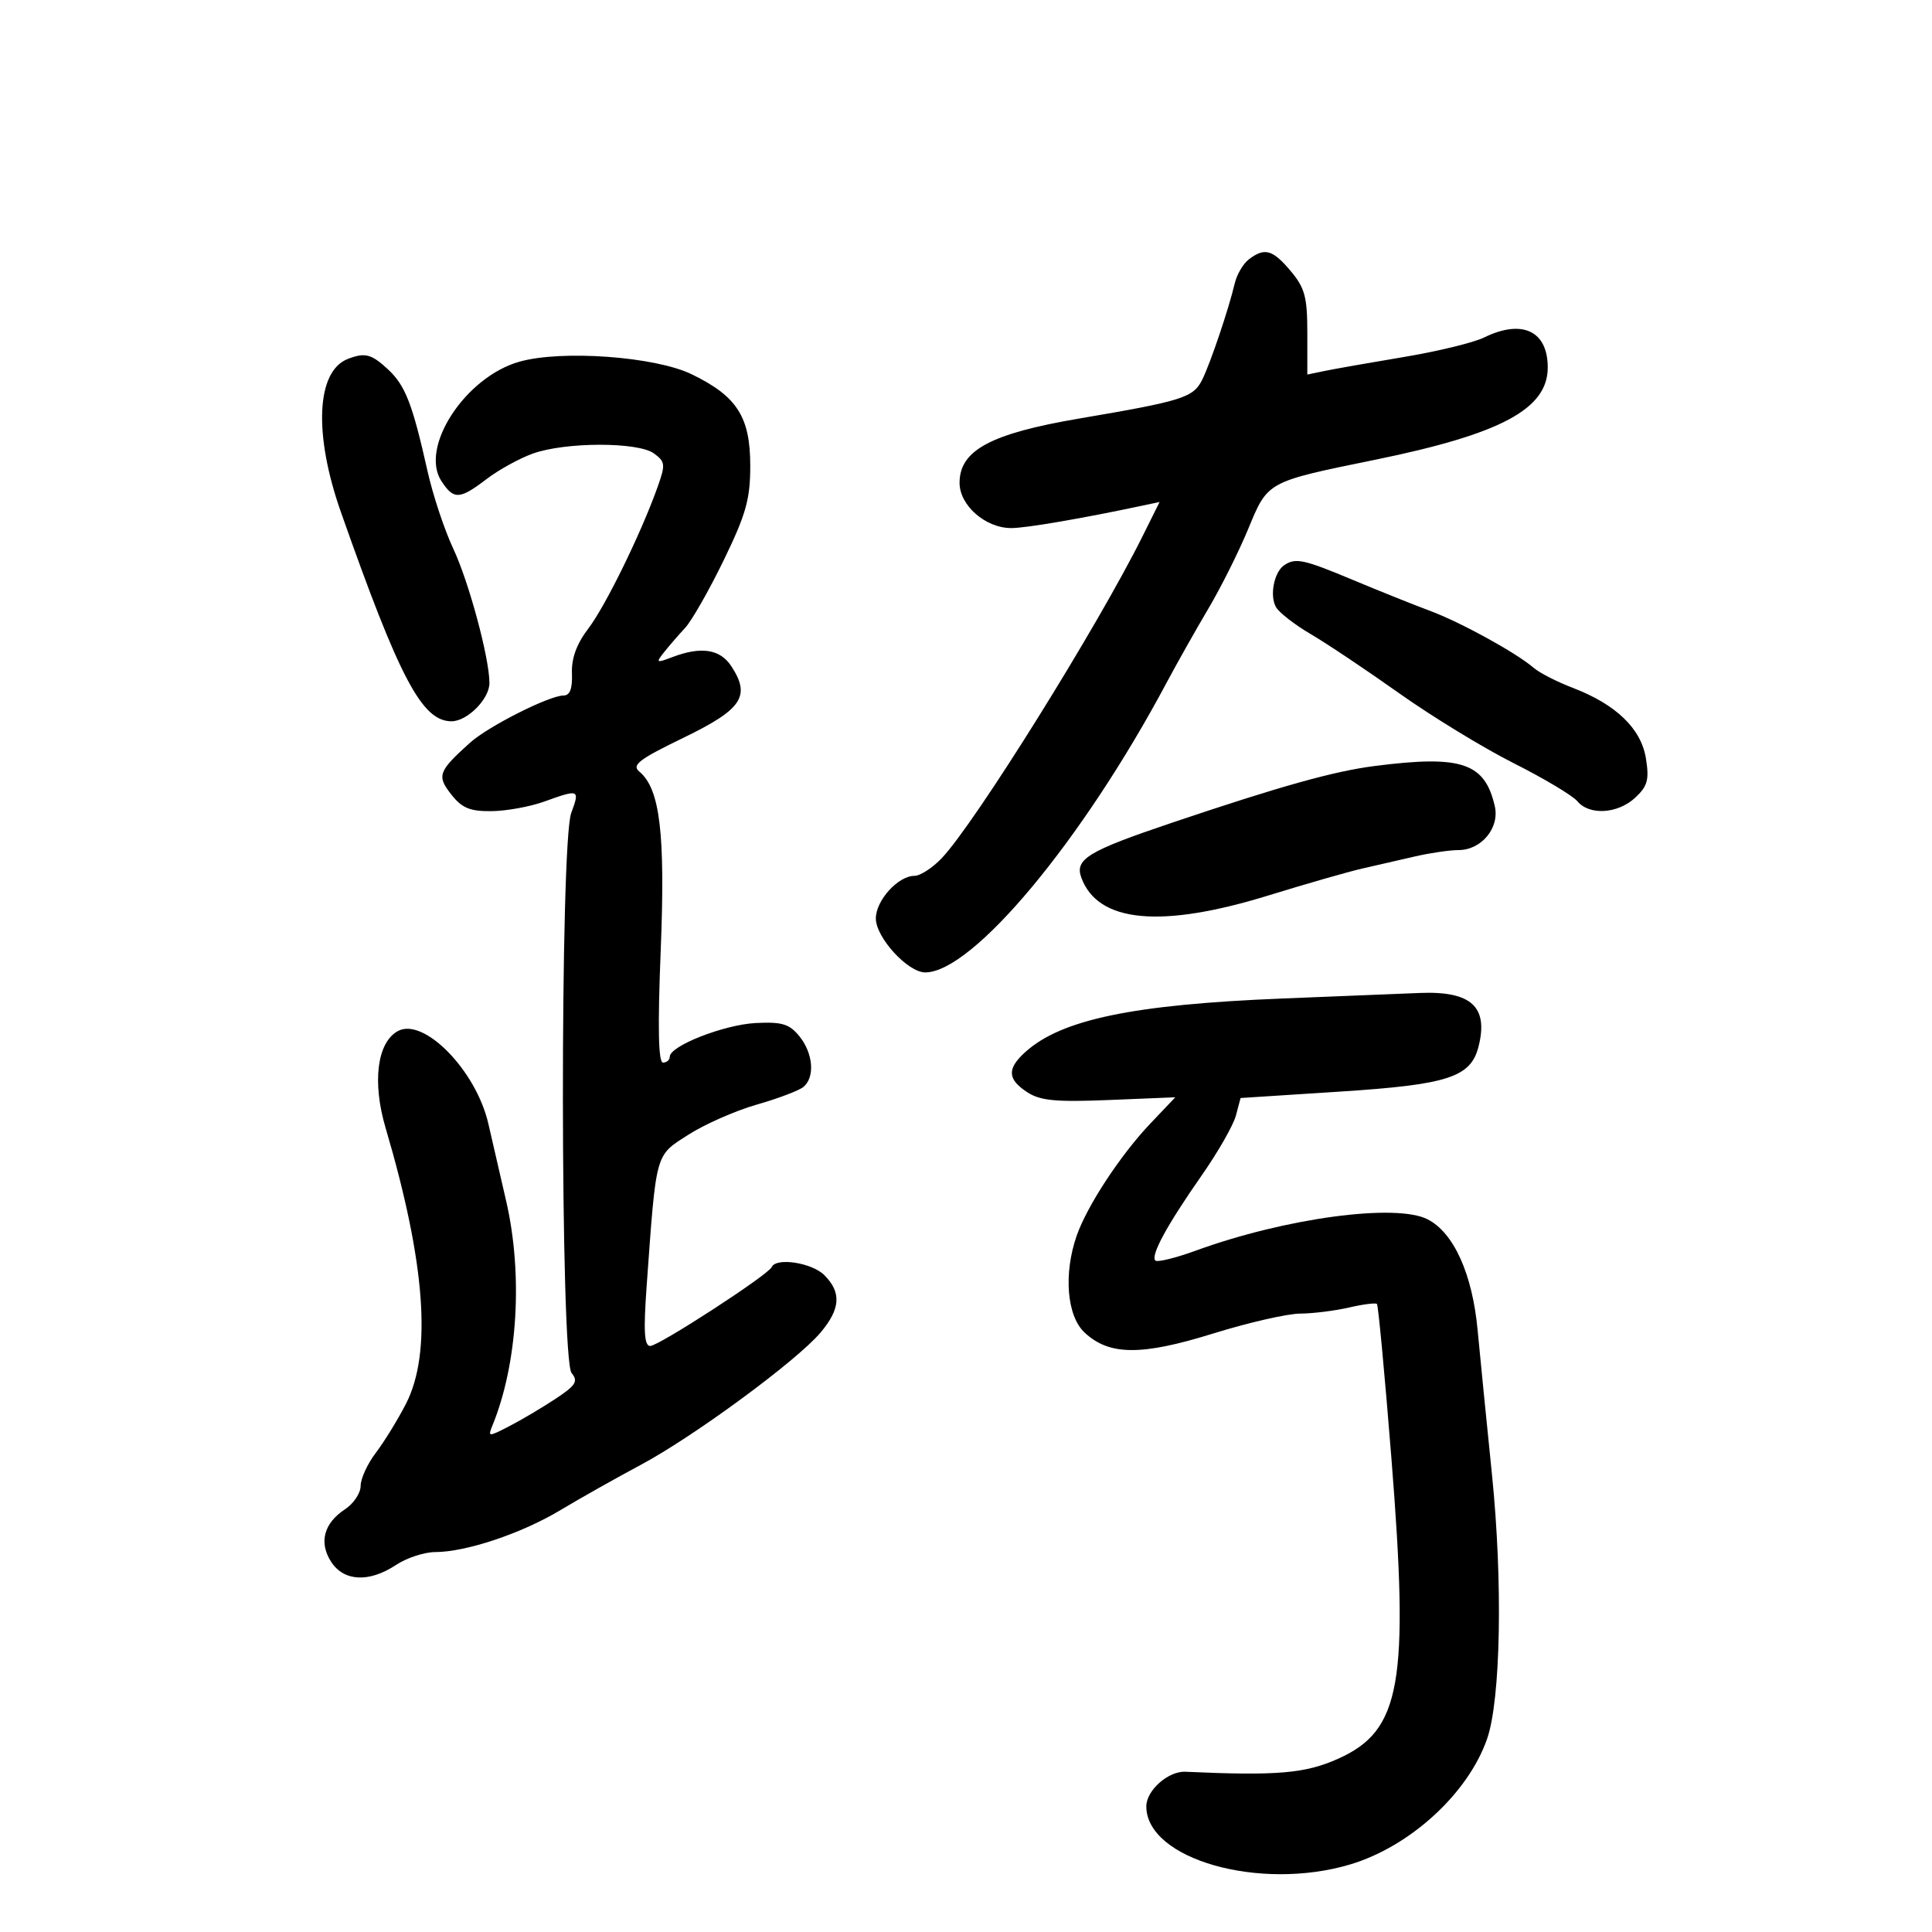 <svg xmlns="http://www.w3.org/2000/svg" width="300" height="300" viewBox="0 0 300 300" version="1.1">
	<path d="M 193.911 40.282 C 193.037 40.952, 192.056 42.625, 191.731 44 C 190.782 48.015, 187.988 56.294, 186.694 58.929 C 185.313 61.739, 183.703 62.249, 167.586 64.988 C 153.833 67.326, 149 69.924, 149 74.978 C 149 78.481, 153.023 82, 157.028 82 C 159.345 82, 168.147 80.487, 177.780 78.433 L 180.061 77.947 177.438 83.223 C 170.460 97.262, 151.413 127.802, 146.238 133.250 C 144.801 134.762, 142.895 136, 142.001 136 C 139.461 136, 136 139.815, 136 142.616 C 136 145.578, 140.966 151.002, 143.673 150.996 C 151.044 150.981, 168.060 130.554, 181.155 106 C 182.768 102.975, 185.686 97.800, 187.640 94.500 C 189.594 91.200, 192.375 85.638, 193.819 82.141 C 196.883 74.720, 196.666 74.838, 213.500 71.398 C 233.070 67.398, 240.333 63.517, 240.333 57.061 C 240.333 51.367, 236.351 49.507, 230.404 52.424 C 228.807 53.207, 223.225 54.561, 218 55.433 C 212.775 56.306, 207.262 57.276, 205.750 57.589 L 203 58.159 203 51.656 C 203 46.119, 202.615 44.696, 200.411 42.077 C 197.607 38.745, 196.364 38.401, 193.911 40.282 M 54 55.741 C 49.114 57.641, 48.674 67.412, 52.930 79.500 C 62.052 105.412, 65.535 112, 70.111 112 C 72.566 112, 76 108.538, 76 106.062 C 76 102.207, 72.817 90.383, 70.385 85.204 C 69.017 82.292, 67.222 76.892, 66.397 73.204 C 64.041 62.685, 62.938 59.847, 60.231 57.338 C 57.664 54.959, 56.668 54.704, 54 55.741 M 80.667 56.159 C 72.257 58.526, 65.109 69.465, 68.546 74.710 C 70.458 77.629, 71.364 77.587, 75.565 74.383 C 77.452 72.943, 80.684 71.163, 82.748 70.427 C 87.820 68.617, 99.078 68.605, 101.543 70.408 C 103.312 71.701, 103.357 72.129, 102.097 75.658 C 99.526 82.863, 94.020 94.107, 91.347 97.611 C 89.539 99.982, 88.722 102.218, 88.810 104.554 C 88.900 106.949, 88.499 108, 87.497 108 C 85.297 108, 75.817 112.785, 73 115.317 C 68.047 119.770, 67.793 120.467, 70.067 123.359 C 71.736 125.479, 72.969 125.991, 76.323 125.956 C 78.620 125.932, 82.300 125.264, 84.500 124.471 C 89.952 122.507, 90.061 122.553, 88.698 126.250 C 86.941 131.017, 86.996 211.083, 88.758 213.207 C 89.817 214.484, 89.423 215.116, 86.258 217.209 C 84.191 218.575, 80.972 220.483, 79.104 221.448 C 75.826 223.142, 75.735 223.138, 76.466 221.351 C 80.393 211.761, 81.236 197.903, 78.589 186.463 C 77.703 182.633, 76.463 177.250, 75.834 174.500 C 73.936 166.209, 65.769 157.871, 61.749 160.121 C 58.551 161.911, 57.782 168.052, 59.870 175.127 C 66.067 196.118, 67.097 210.101, 63.029 218 C 61.754 220.475, 59.651 223.892, 58.356 225.594 C 57.060 227.296, 56 229.607, 56 230.729 C 56 231.852, 54.909 233.485, 53.576 234.358 C 50.269 236.525, 49.479 239.555, 51.440 242.549 C 53.429 245.585, 57.333 245.760, 61.500 243 C 63.150 241.907, 65.881 241.010, 67.568 241.007 C 72.374 240.996, 80.980 238.116, 87 234.503 C 90.025 232.687, 95.650 229.519, 99.500 227.461 C 107.751 223.052, 123.744 211.282, 127.419 206.914 C 130.518 203.231, 130.684 200.684, 128 198 C 126.068 196.068, 120.514 195.218, 119.833 196.750 C 119.292 197.969, 102.302 209, 100.966 209 C 100.041 209, 99.905 206.742, 100.408 199.750 C 101.923 178.699, 101.695 179.531, 106.869 176.212 C 109.416 174.578, 114.200 172.469, 117.500 171.526 C 120.800 170.583, 124.063 169.348, 124.750 168.783 C 126.571 167.286, 126.280 163.567, 124.134 160.917 C 122.583 159.001, 121.444 158.653, 117.384 158.853 C 112.457 159.096, 104 162.404, 104 164.089 C 104 164.590, 103.527 165, 102.948 165 C 102.227 165, 102.116 159.533, 102.596 147.562 C 103.322 129.435, 102.491 122.482, 99.278 119.816 C 98.052 118.798, 99.204 117.915, 106.153 114.547 C 115.250 110.136, 116.607 108.101, 113.554 103.442 C 111.818 100.792, 108.872 100.338, 104.416 102.032 C 101.904 102.987, 101.806 102.933, 103.101 101.295 C 103.871 100.322, 105.343 98.620, 106.373 97.513 C 107.403 96.406, 110.103 91.675, 112.373 87 C 115.846 79.847, 116.500 77.521, 116.500 72.323 C 116.500 64.739, 114.449 61.534, 107.409 58.117 C 101.745 55.368, 87.251 54.306, 80.667 56.159 M 199.412 87.765 C 197.840 88.827, 197.120 92.463, 198.126 94.260 C 198.601 95.109, 201.031 97, 203.527 98.463 C 206.022 99.925, 212.212 104.065, 217.282 107.663 C 222.352 111.260, 230.349 116.143, 235.054 118.514 C 239.759 120.884, 244.202 123.538, 244.927 124.412 C 246.787 126.653, 251.212 126.383, 253.917 123.862 C 255.838 122.073, 256.109 121.081, 255.580 117.776 C 254.839 113.140, 250.943 109.382, 244.208 106.804 C 241.772 105.872, 239.040 104.472, 238.139 103.693 C 235.434 101.357, 226.802 96.617, 222 94.831 C 219.525 93.911, 214.191 91.773, 210.146 90.079 C 202.412 86.841, 201.176 86.574, 199.412 87.765 M 213.500 118.939 C 207.112 119.755, 198.945 122.040, 182 127.748 C 168.926 132.153, 166.848 133.414, 167.913 136.295 C 170.496 143.276, 180.276 144.197, 197 139.034 C 202.775 137.252, 209.300 135.379, 211.500 134.874 C 213.700 134.368, 217.419 133.515, 219.764 132.977 C 222.110 132.440, 225.130 132, 226.475 132 C 230.022 132, 232.877 128.561, 232.115 125.207 C 230.577 118.436, 226.960 117.218, 213.500 118.939 M 199 155.053 C 175.950 155.989, 164.842 158.301, 159.250 163.326 C 156.343 165.939, 156.408 167.566, 159.498 169.590 C 161.524 170.918, 163.932 171.148, 172.248 170.807 L 182.500 170.386 178.643 174.443 C 173.991 179.337, 168.790 187.256, 167.179 191.899 C 165.128 197.812, 165.659 204.331, 168.402 206.908 C 172.225 210.499, 177.213 210.539, 188.373 207.070 C 193.803 205.381, 199.878 203.989, 201.873 203.976 C 203.868 203.963, 207.287 203.538, 209.472 203.031 C 211.656 202.525, 213.610 202.276, 213.812 202.479 C 214.015 202.682, 215.027 213.478, 216.060 226.471 C 218.840 261.425, 217.549 268.713, 207.799 273.091 C 202.684 275.389, 198.312 275.762, 184.071 275.117 C 181.404 274.996, 178 278.010, 178 280.493 C 178 288.685, 195.550 293.699, 209.610 289.523 C 218.950 286.750, 227.976 278.480, 230.918 270 C 233.034 263.903, 233.371 245.646, 231.675 229 C 230.806 220.475, 229.802 210.357, 229.443 206.517 C 228.632 197.831, 225.750 191.439, 221.702 189.346 C 216.807 186.814, 199.619 189.125, 185.726 194.183 C 182.550 195.339, 179.705 196.038, 179.402 195.736 C 178.632 194.966, 181.221 190.210, 186.596 182.522 C 189.119 178.911, 191.511 174.730, 191.910 173.229 L 192.635 170.500 208.115 169.500 C 224.885 168.417, 228.392 167.272, 229.593 162.487 C 231.138 156.328, 228.448 153.871, 220.500 154.185 C 218.300 154.272, 208.625 154.663, 199 155.053" stroke="none" fill="black" fill-rule="evenodd"/>
</svg>